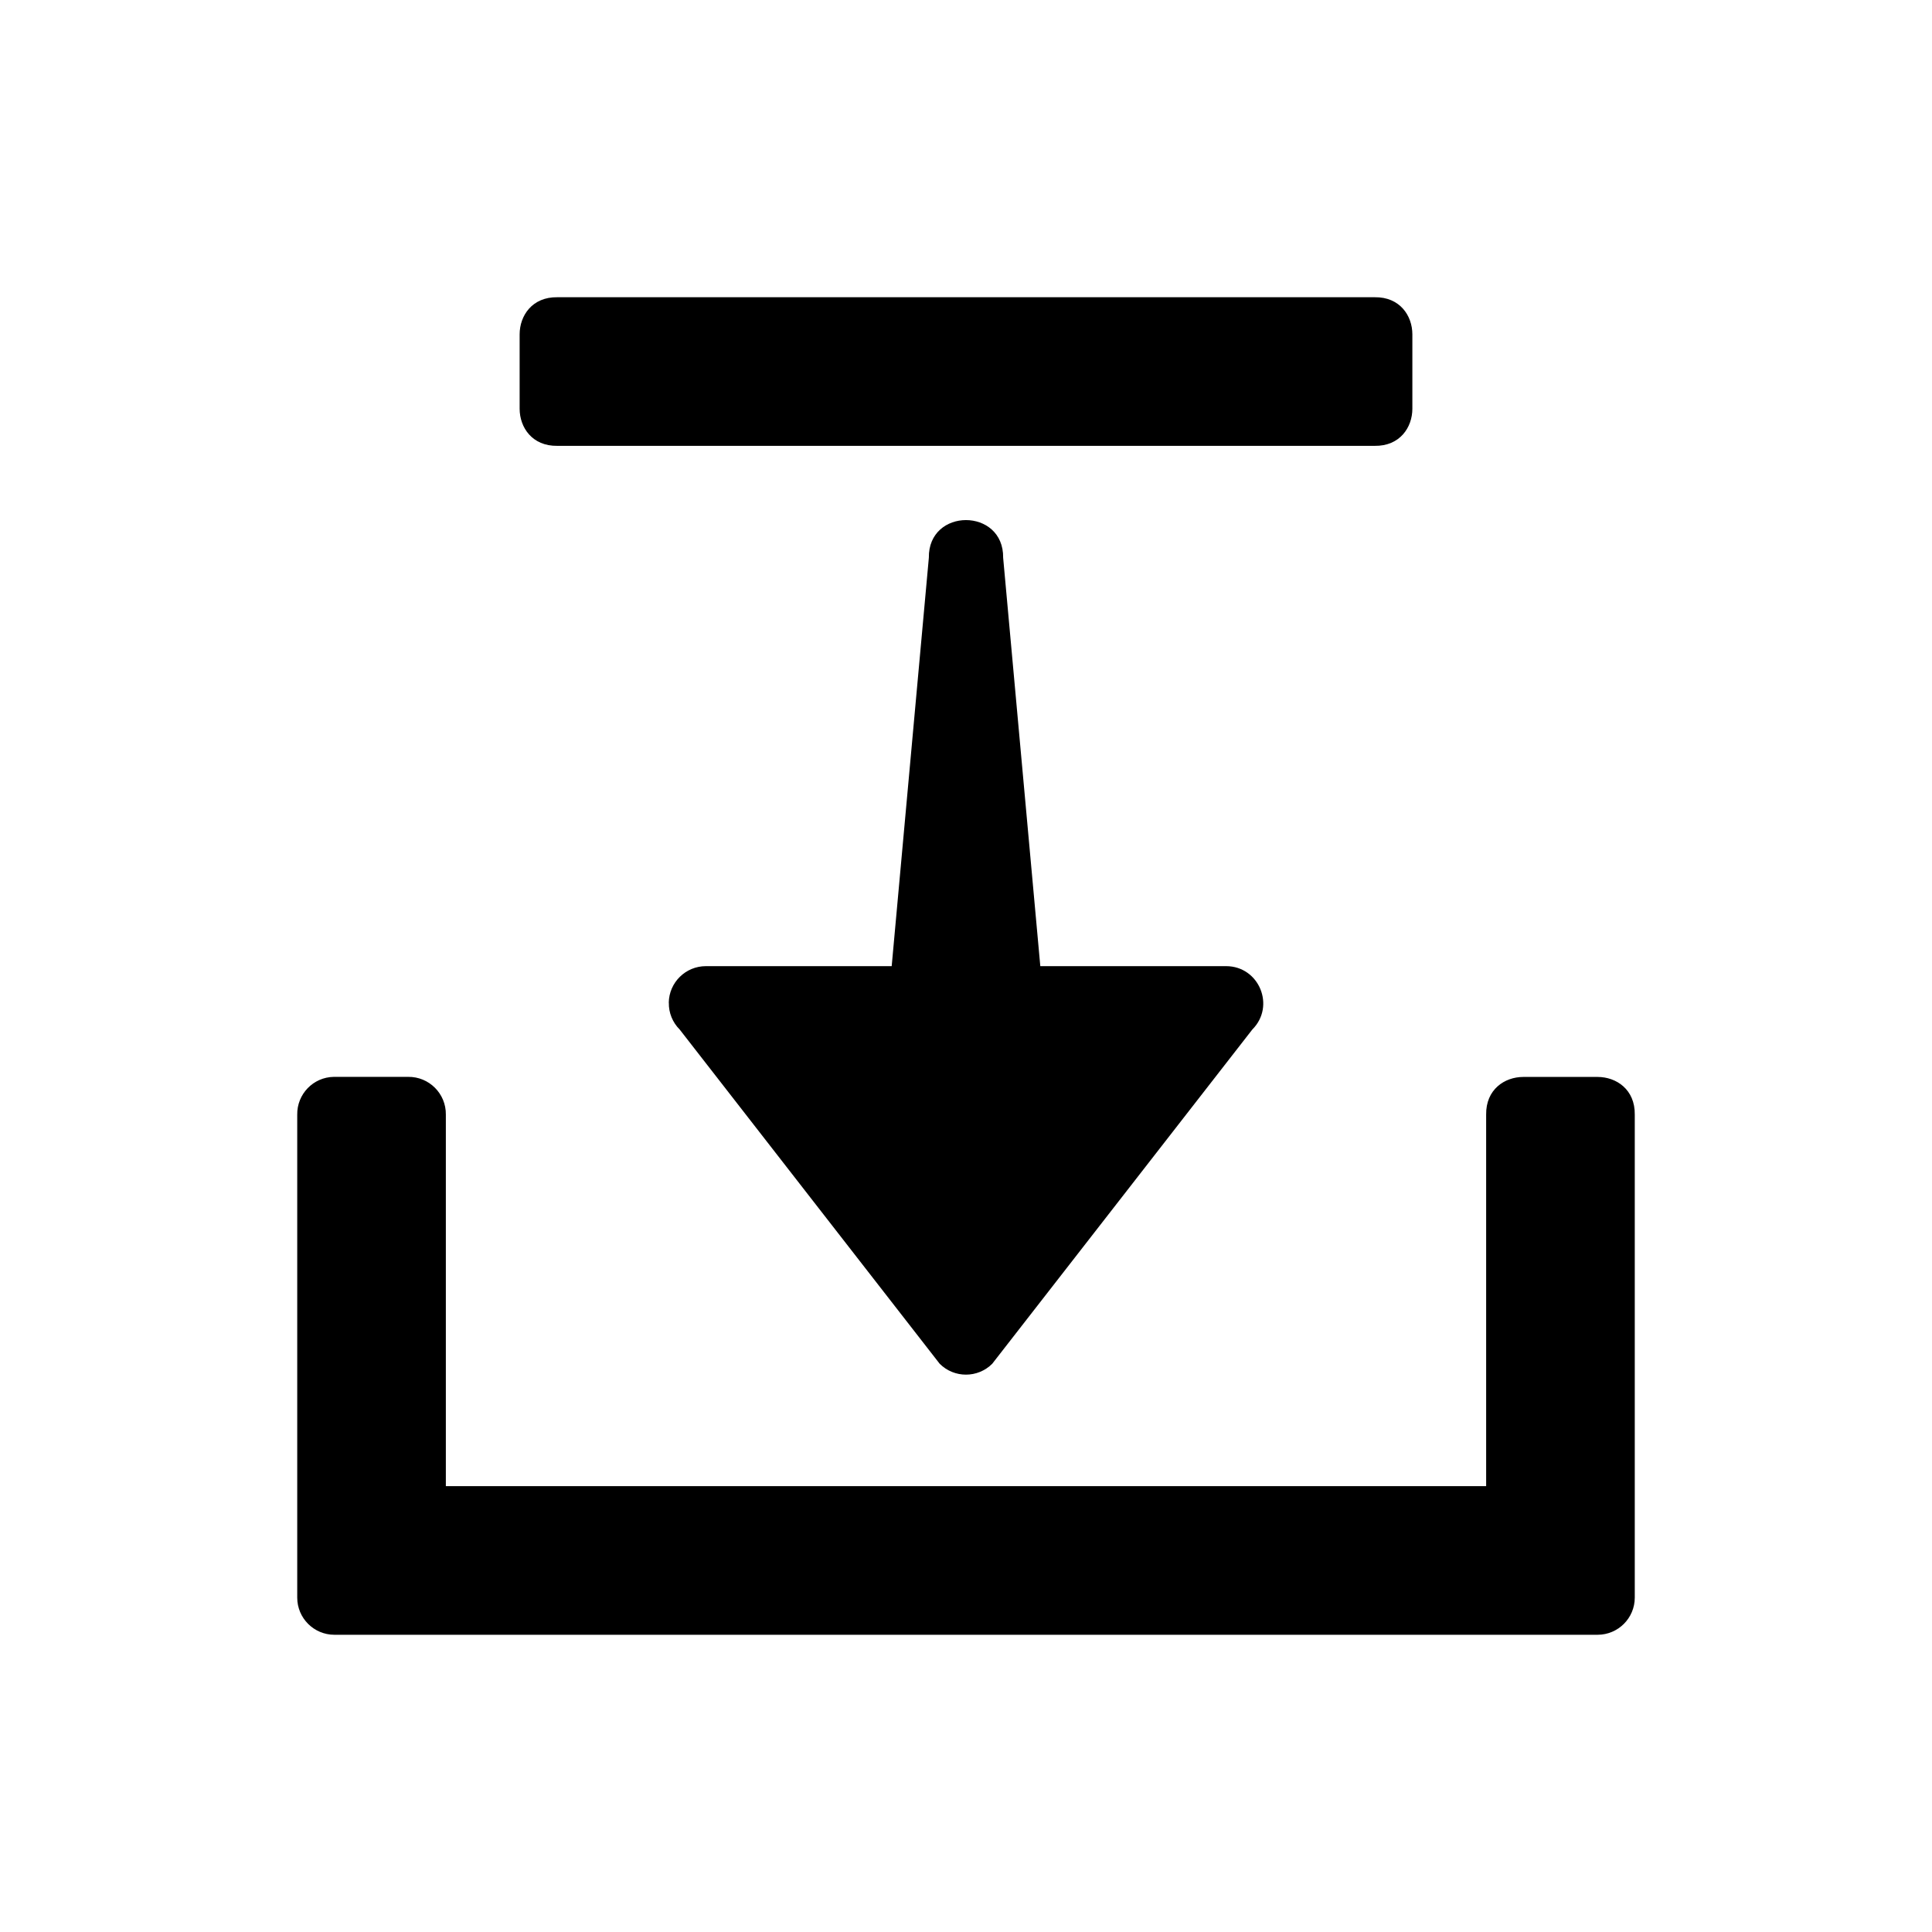 <svg width="26" height="26" viewBox="0 0 26 26" xmlns="http://www.w3.org/2000/svg">
<path d="m 7.5,4 c -0.338,-0.005 -0.507,0.248 -0.507,0.5 l 0,1 c 0,0.252 0.169,0.505 0.507,0.5 l 11,0 c 0.338,0.005 0.507,-0.248 0.507,-0.5 l 0,-1 c 0,-0.252 -0.169,-0.505 -0.507,-0.5 z" style="opacity: 1; fill: #000000; fill-opacity: 1; stroke: none; stroke-width: 1px; stroke-linecap: round; stroke-linejoin: miter; stroke-miterlimit: 4; stroke-dasharray: none; stroke-dashoffset: 0; stroke-opacity: 1;" />
<path d="m 9,13.494 c 0.004,-0.273 0.227,-0.492 0.5,-0.492 l 2.5,0 0.5,-5.496 c -0.01,-0.676 1.009,-0.676 1,0 l 0.5,5.496 2.5,0 c 0.445,1.7e-4 0.668,0.538 0.353,0.853 l -3.5,4.498 c -0.195,0.195 -0.512,0.195 -0.707,0 L 9.147,13.855 c -0.096,-0.096 -0.149,-0.226 -0.146,-0.361 z" style="opacity: 1; fill: #000000; fill-opacity: 1; stroke: none; stroke-width: 1px; stroke-linecap: butt; stroke-linejoin: round; stroke-miterlimit: 4; stroke-dasharray: none; stroke-dashoffset: 0; stroke-opacity: 1;" />
<path d="M 4.492,14.492 C 4.216,14.496 3.996,14.724 4,15 l 0,6.5 c 2.8e-5,0.276 0.224,0.5 0.5,0.5 L 21.5,22 c 0.276,-2.8e-5 0.5,-0.224 0.5,-0.5 L 22,15 c 0.005,-0.338 -0.248,-0.507 -0.5,-0.507 l -1,0 c -0.252,0 -0.505,0.169 -0.5,0.507 l 0,5 -14,0 0,-5 c 0.004,-0.282 -0.226,-0.512 -0.508,-0.508 z" style="opacity: 1; fill: #000000; fill-opacity: 1; stroke: none; stroke-width: 1px; stroke-linecap: round; stroke-linejoin: round; stroke-miterlimit: 4; stroke-dasharray: none; stroke-dashoffset: 0; stroke-opacity: 1;" />
</svg>